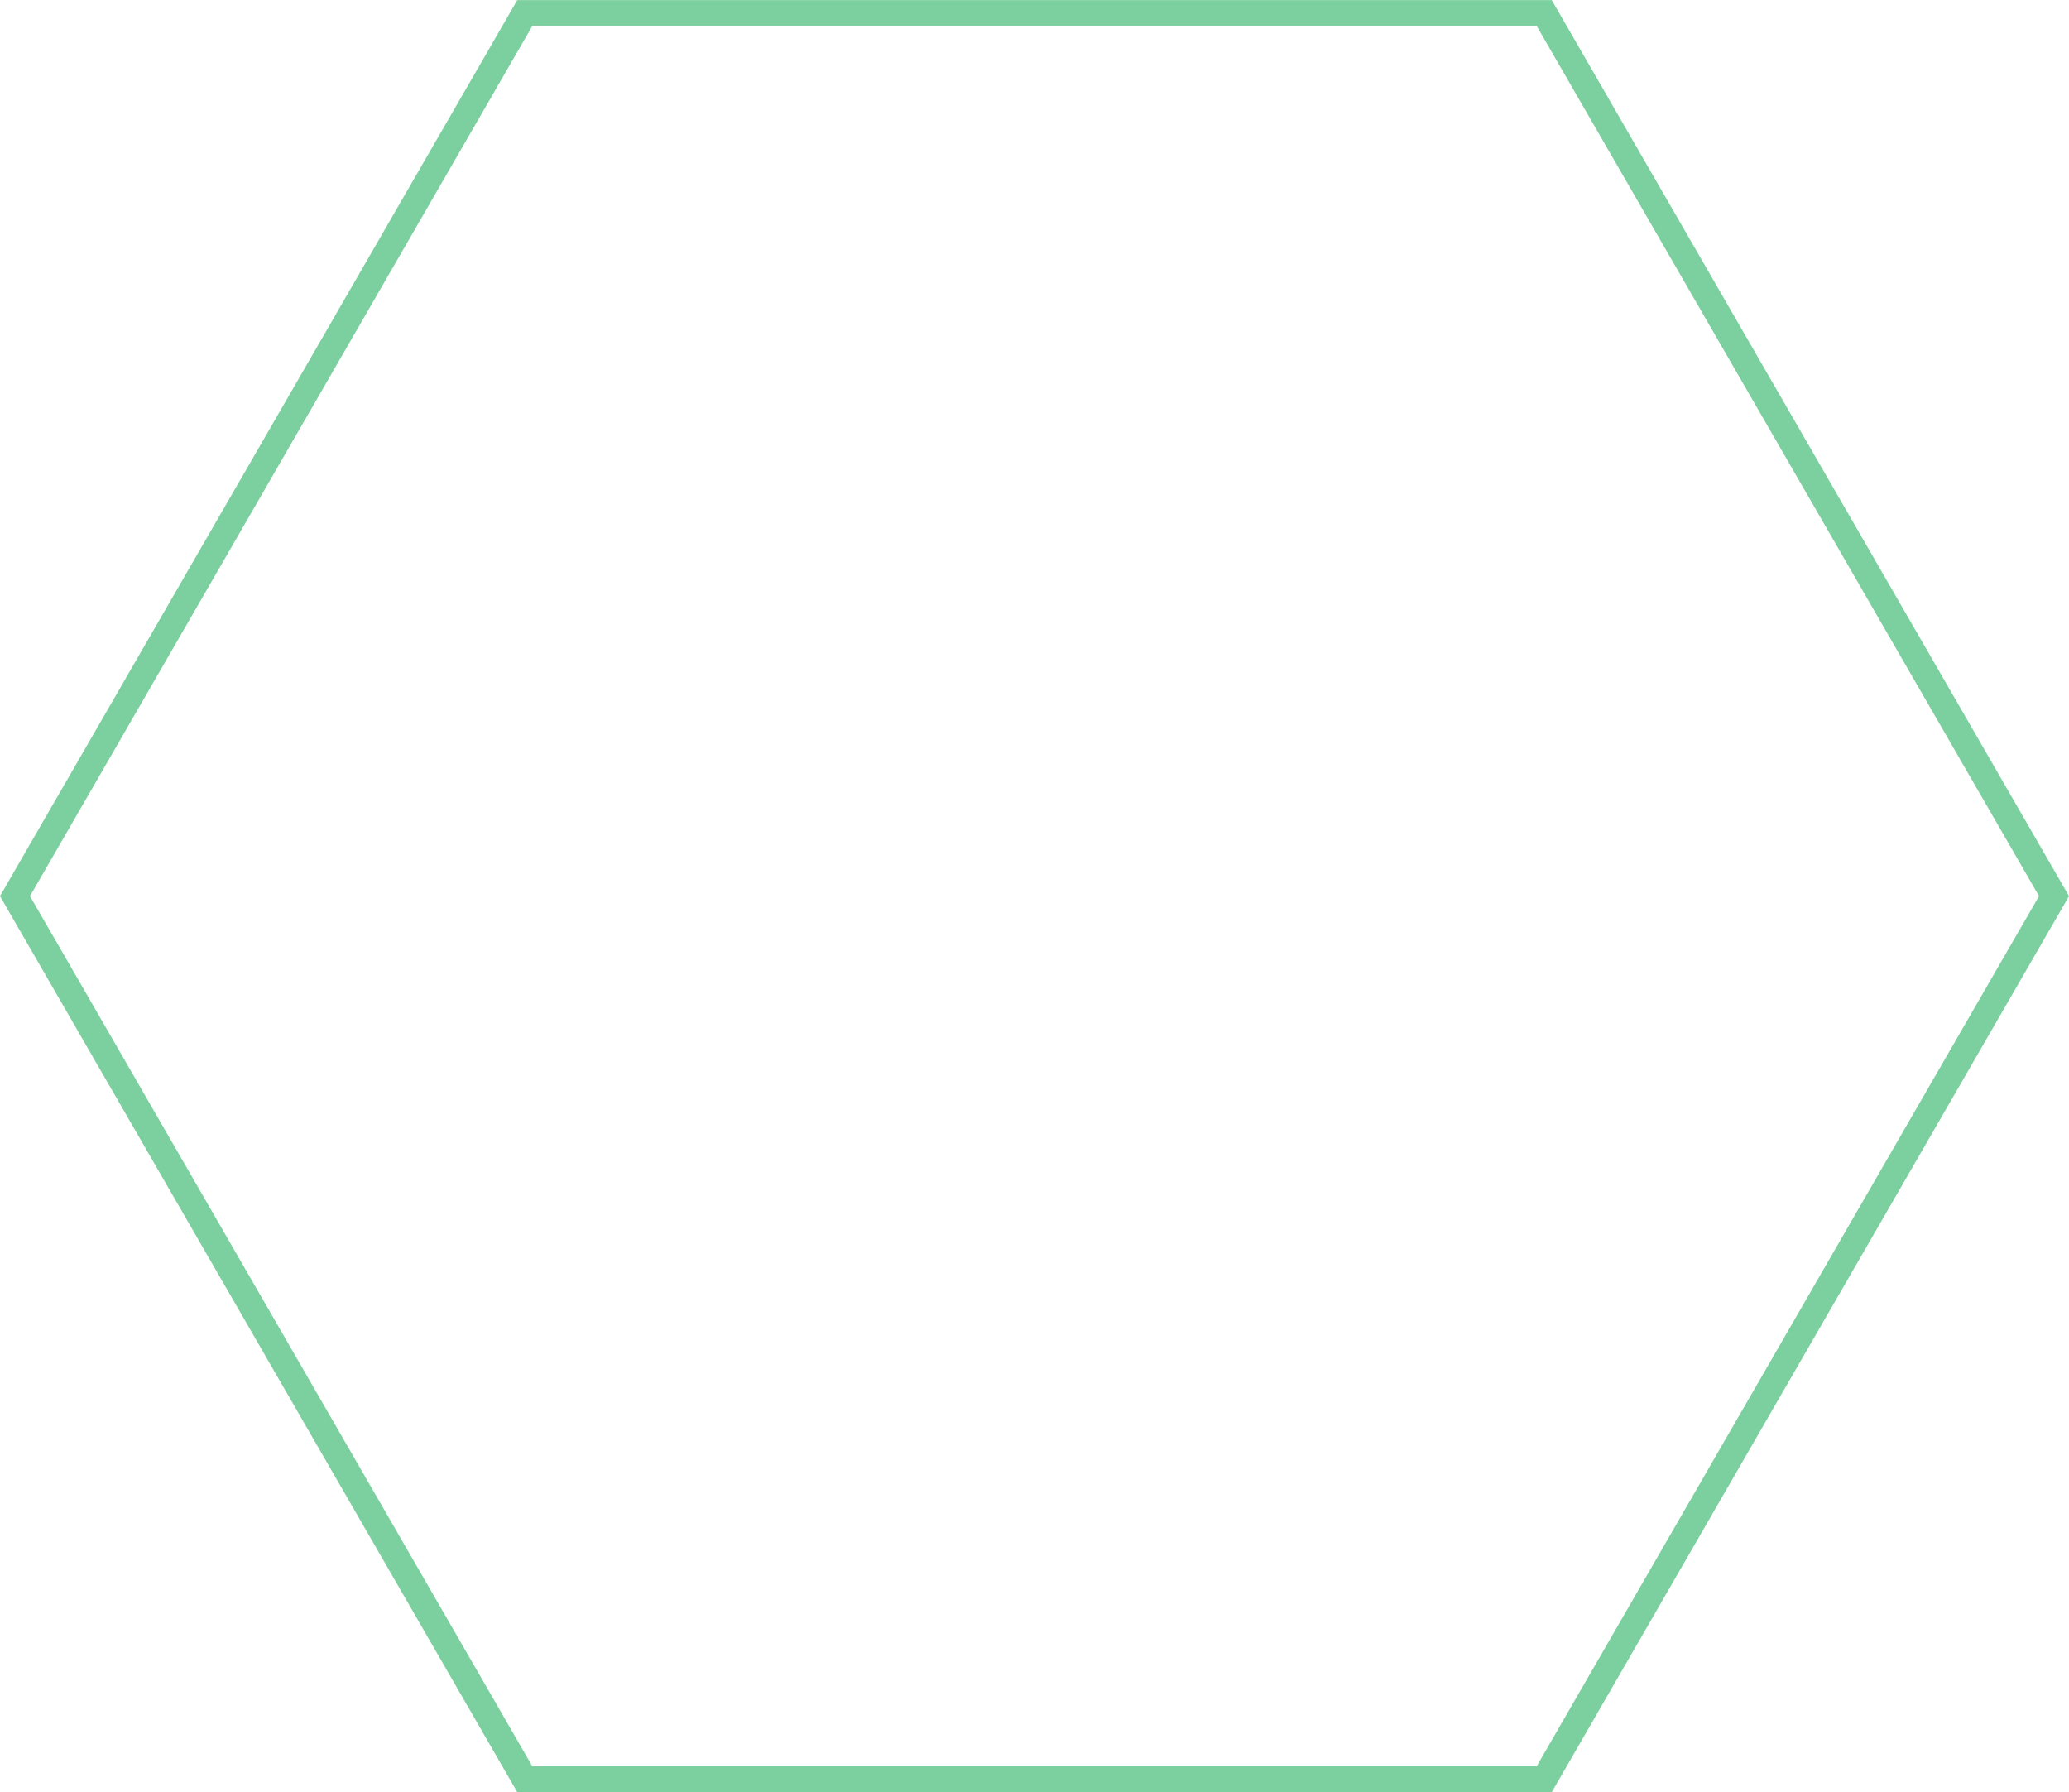 <svg width="239" height="207" viewBox="0 0 239 207" fill="none" xmlns="http://www.w3.org/2000/svg">
<path d="M178.384 1.51L237.268 103.5L178.384 205.49L60.616 205.49L1.732 103.5L60.616 1.51L178.384 1.51Z" stroke="#7CCF9E" stroke-width="3"/>
</svg>
